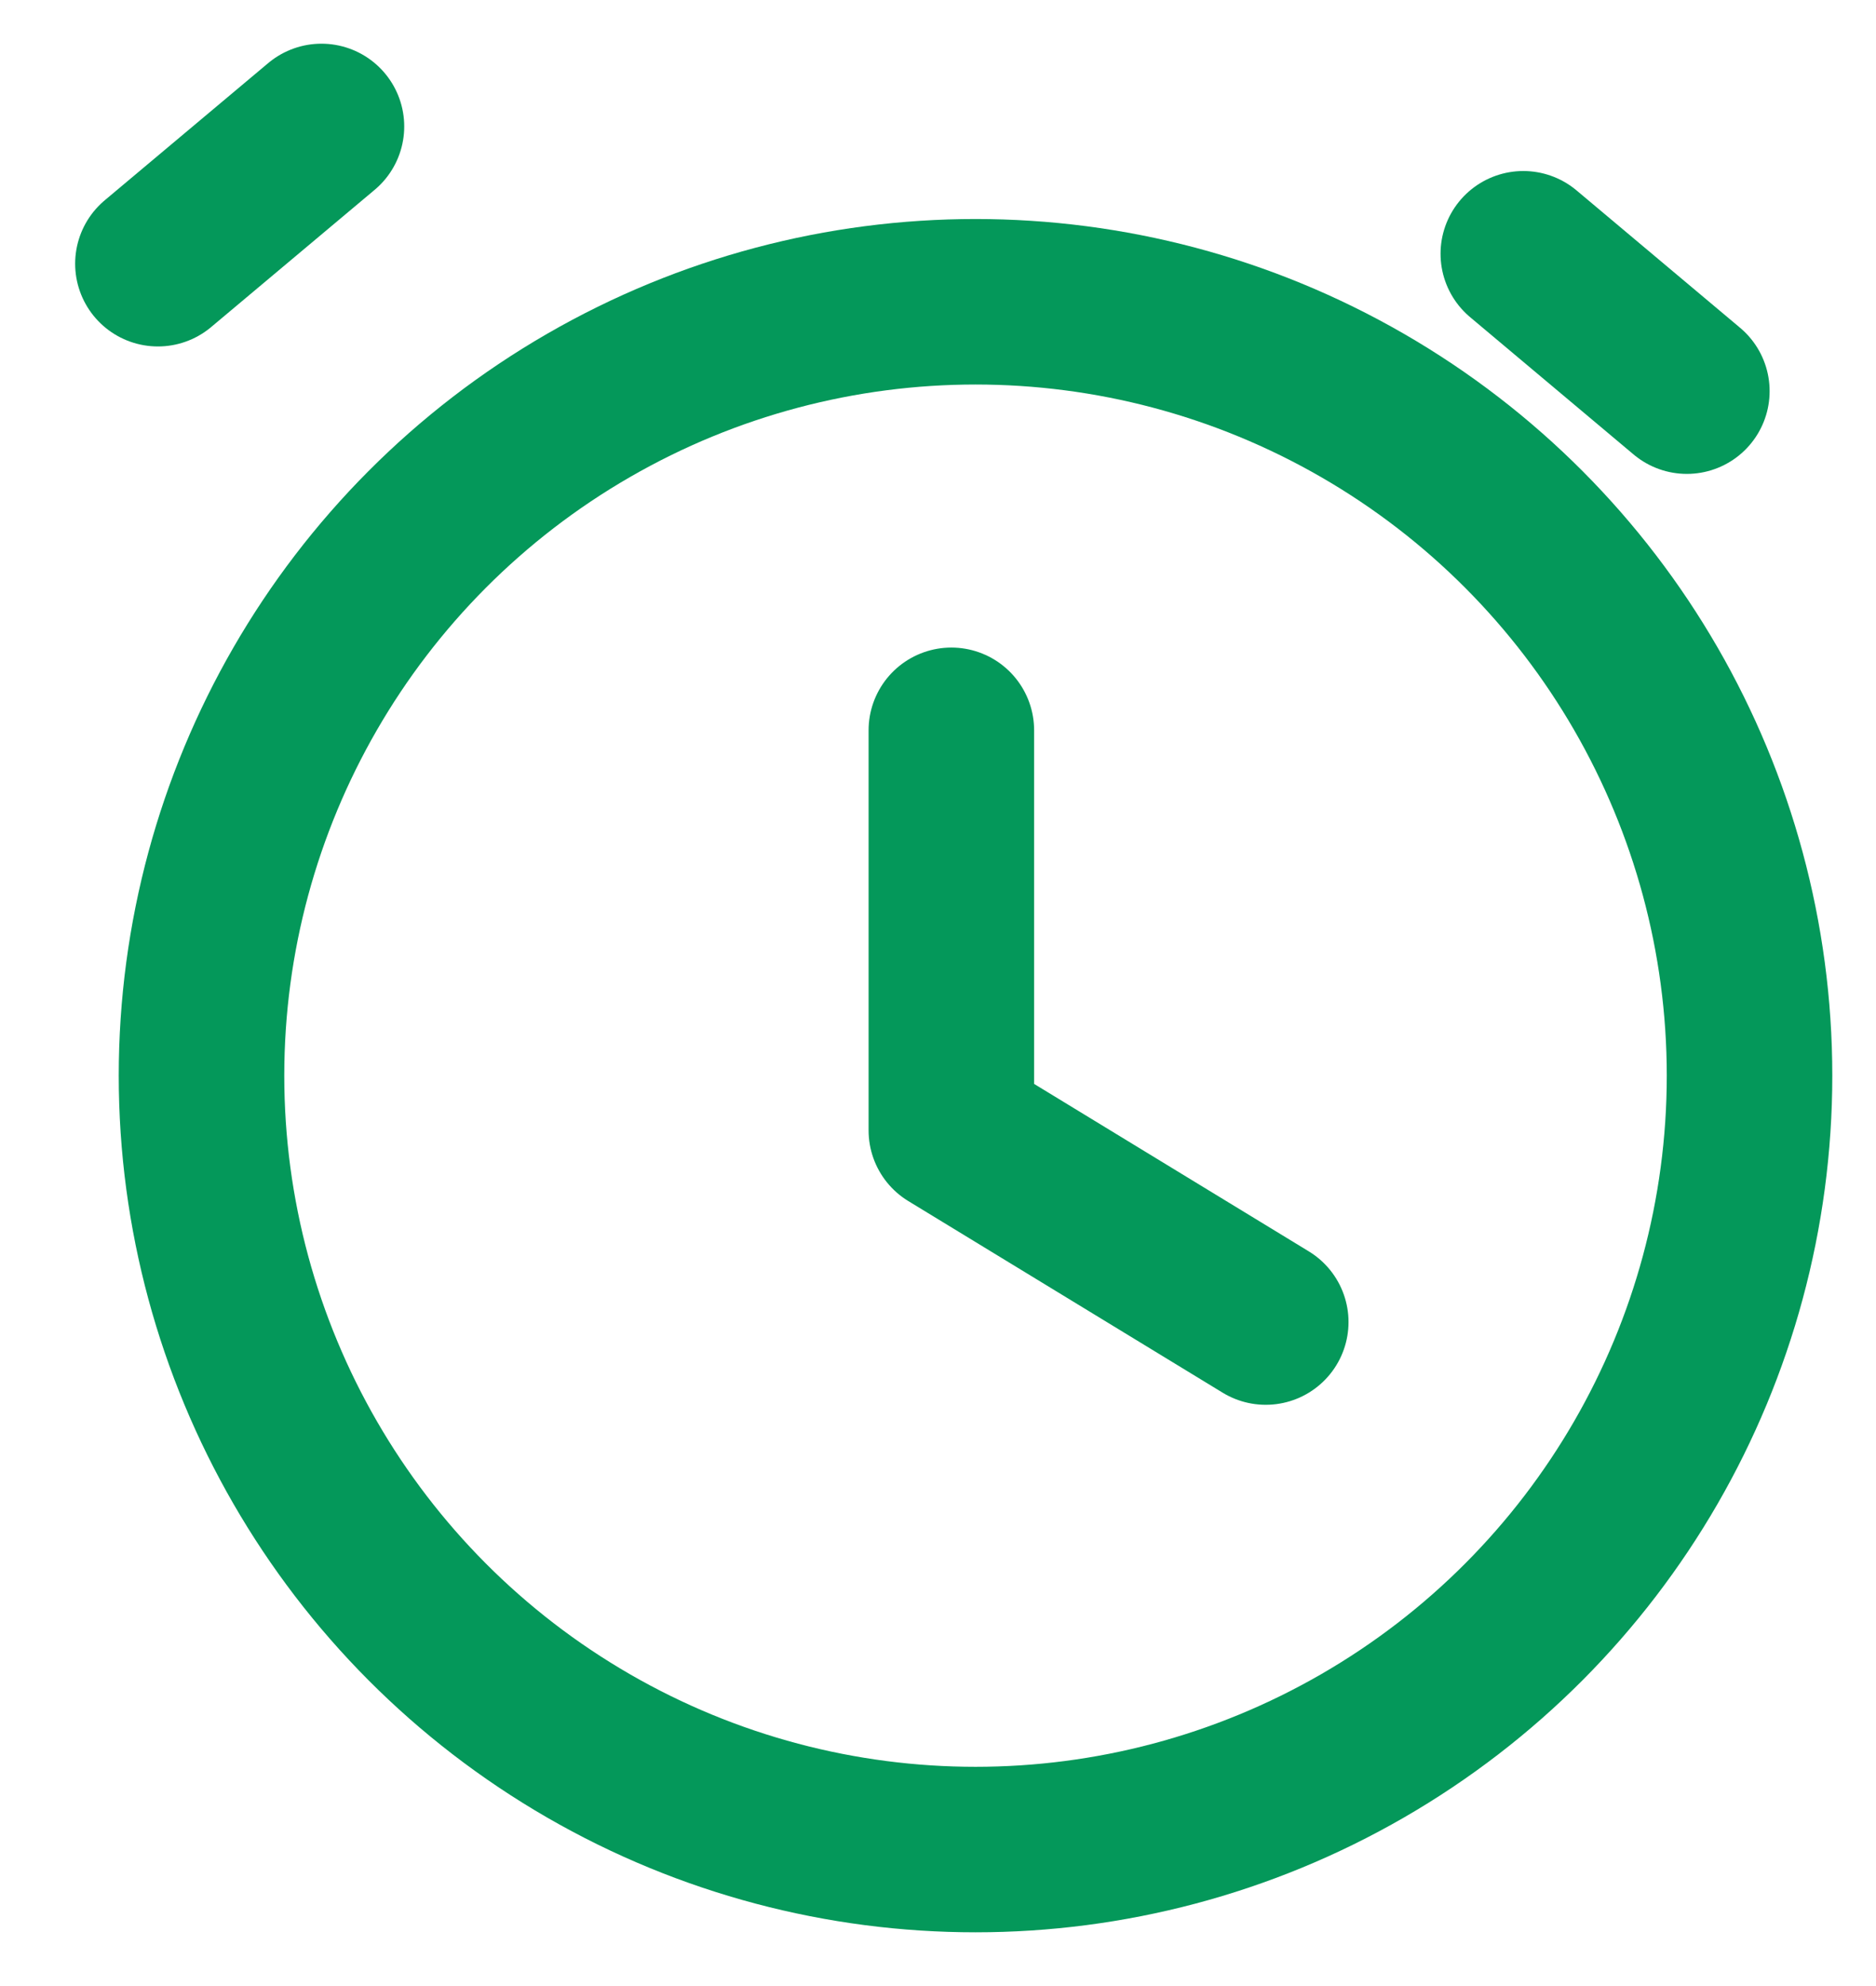 <svg width="17" height="18" viewBox="0 0 17 18" fill="none" xmlns="http://www.w3.org/2000/svg">
<circle cx="8.84" cy="9.749" r="7.014" stroke="#04985A" stroke-width="1.5" stroke-linecap="round" stroke-linejoin="round"/>
<line x1="1.431" y1="2.39" x2="2.913" y2="1.146" stroke="#04985A" stroke-width="1.5" stroke-linecap="round" stroke-linejoin="round"/>
<line x1="15.286" y1="3.545" x2="13.804" y2="2.3" stroke="#04985A" stroke-width="1.5" stroke-linecap="round" stroke-linejoin="round"/>
<path d="M8.621 6.619V10.245L11.47 11.982" stroke="#04985A" stroke-width="1.5" stroke-linecap="round" stroke-linejoin="round"/>
</svg>
